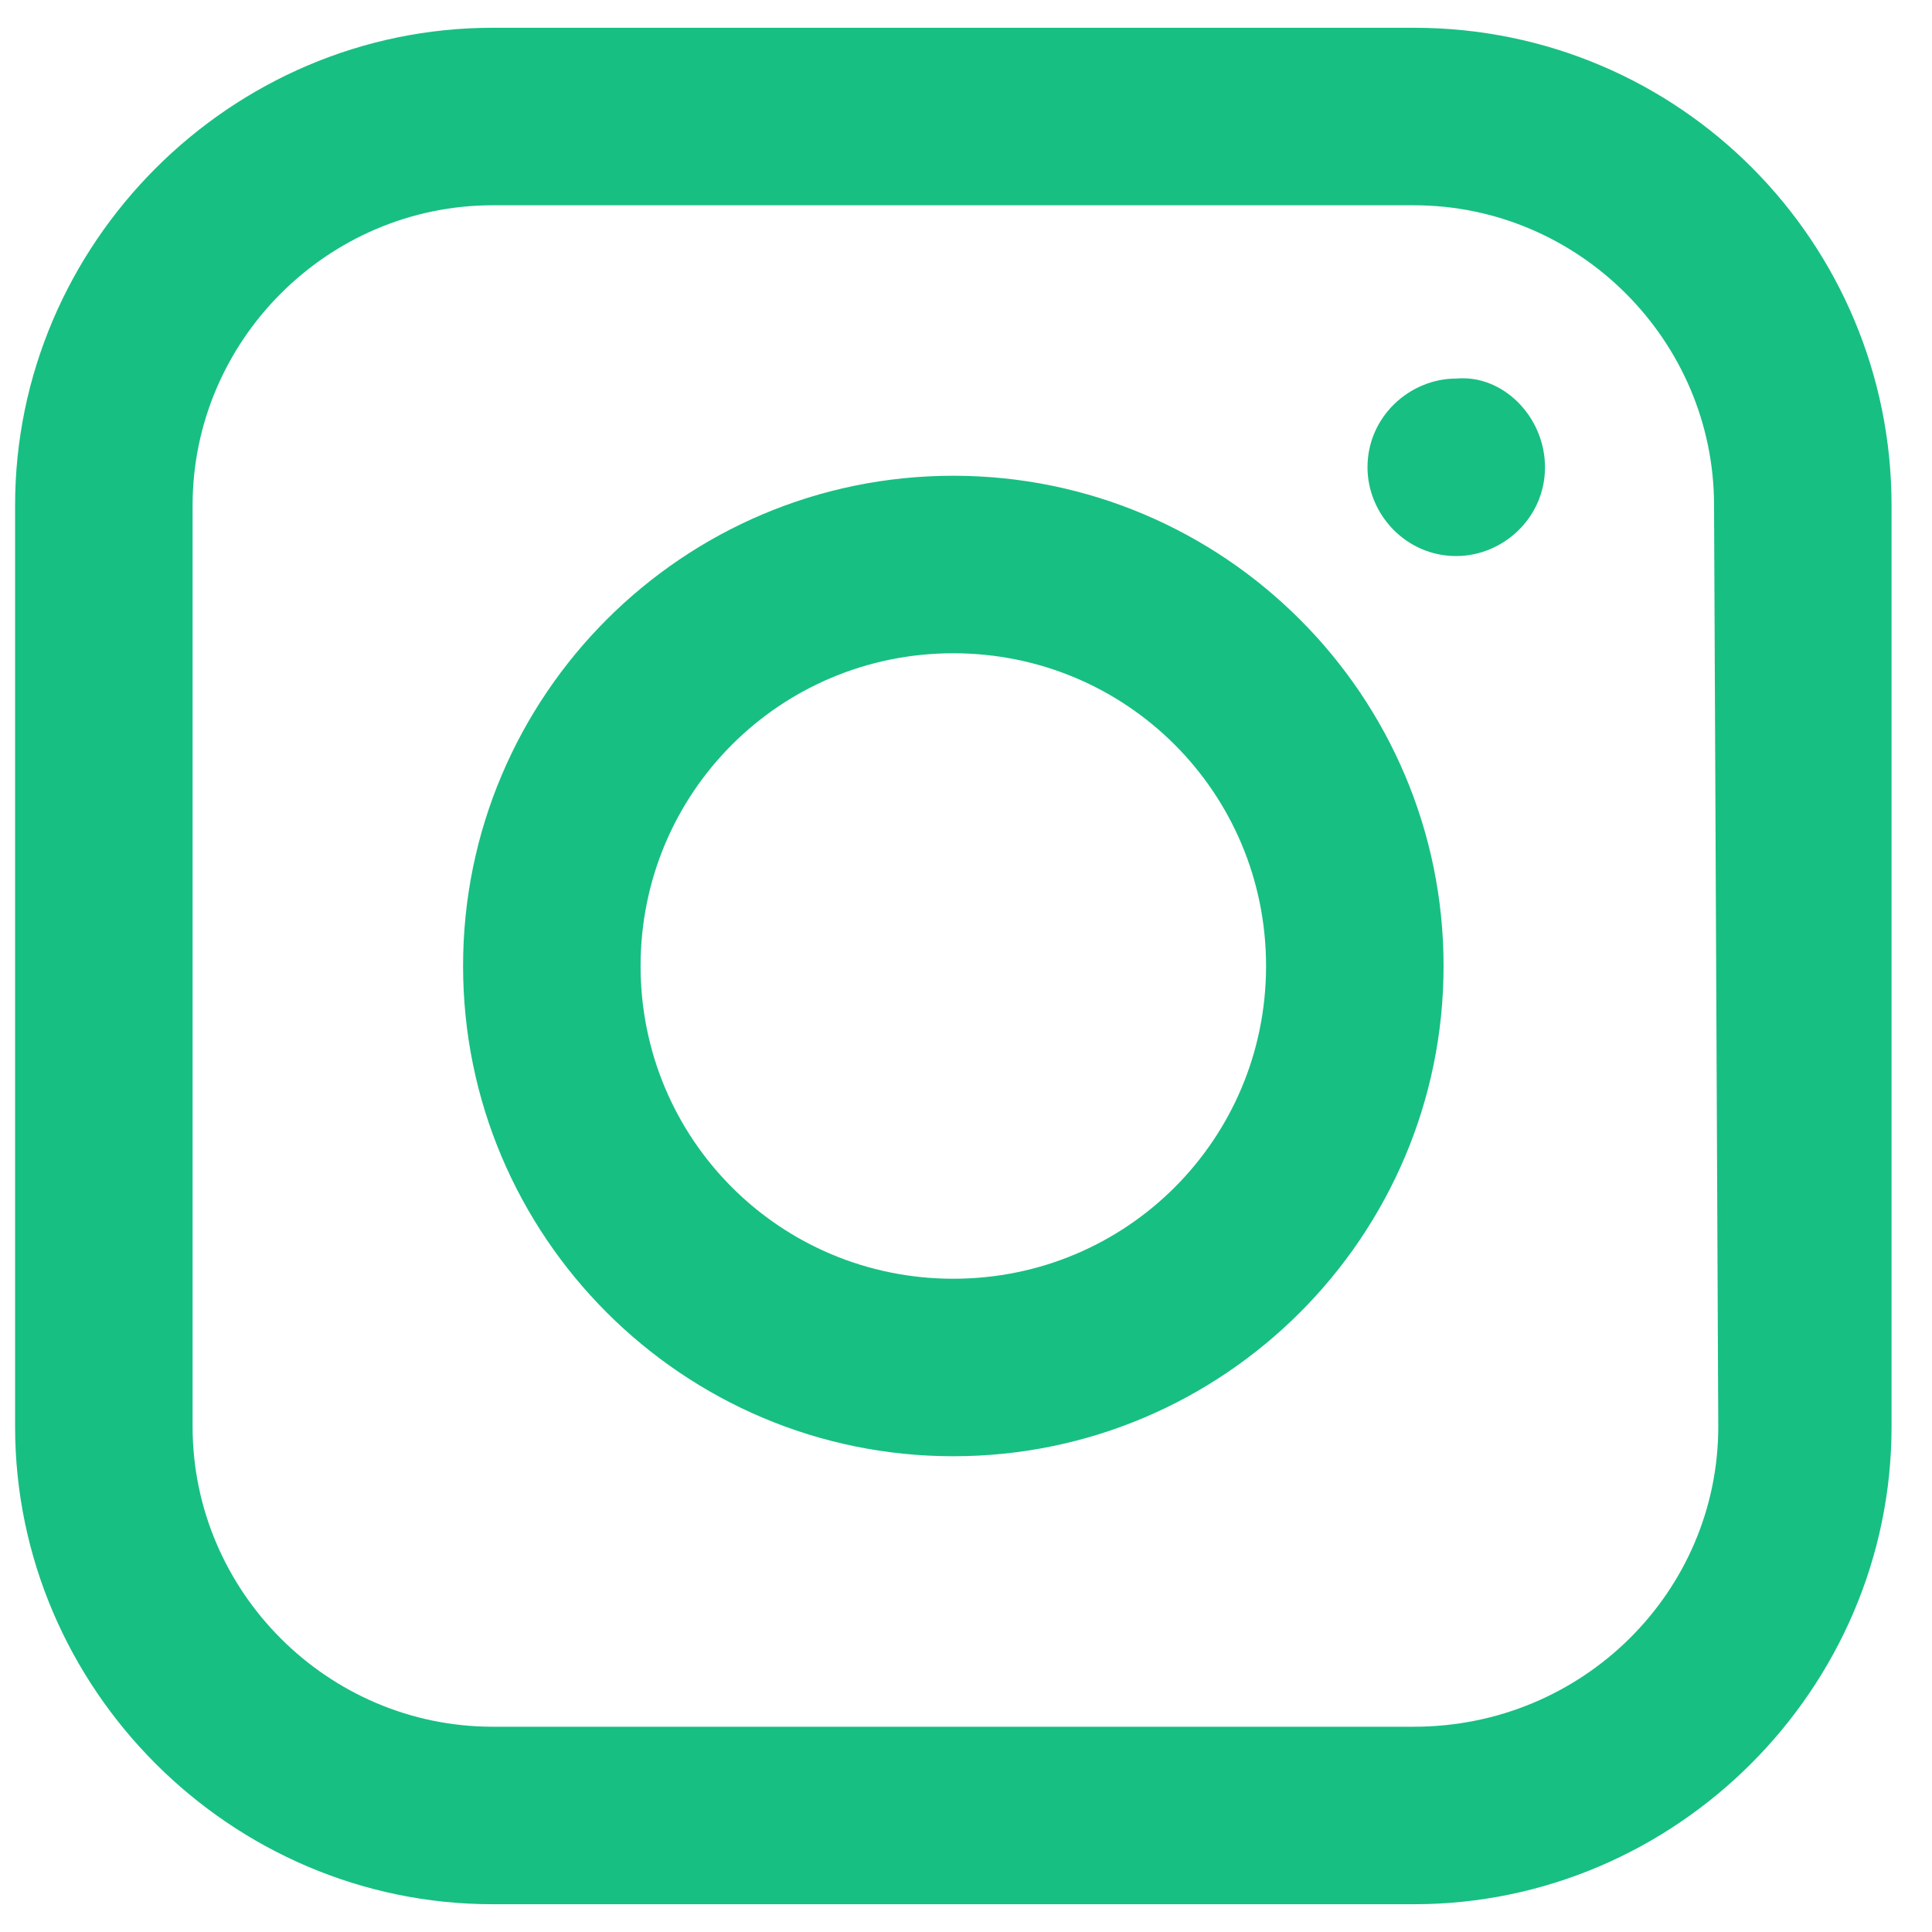 <svg width="32" height="32" viewBox="0 0 32 32" fill="none" xmlns="http://www.w3.org/2000/svg">
<path d="M25.59 7.74C25.59 8.58 24.89 9.21 24.12 9.21C23.28 9.21 22.65 8.51 22.65 7.74C22.65 6.9 23.35 6.27 24.12 6.27C24.89 6.2 25.59 6.9 25.59 7.74ZM31.33 8.37V23.63C31.33 27.97 27.76 31.54 23.42 31.54H8.16C3.82 31.54 0.25 27.97 0.25 23.63V8.37C0.25 4.03 3.82 0.46 8.16 0.46H23.42C27.83 0.46 31.33 4.03 31.33 8.37ZM28.39 8.37C28.39 5.64 26.15 3.4 23.42 3.4H8.16C5.43 3.4 3.19 5.64 3.19 8.37V23.63C3.19 26.36 5.43 28.6 8.16 28.6H23.42C26.22 28.6 28.46 26.36 28.46 23.63L28.39 8.37ZM23.91 16C23.91 11.52 20.27 7.88 15.79 7.88C11.31 7.88 7.67 11.52 7.67 16C7.67 20.48 11.31 24.12 15.79 24.12C20.27 24.12 23.91 20.48 23.91 16ZM20.97 16C20.97 18.87 18.66 21.18 15.79 21.18C12.92 21.18 10.61 18.87 10.61 16C10.61 13.13 12.92 10.82 15.79 10.82C18.66 10.82 20.97 13.13 20.97 16Z" fill="#17BF83"/>
</svg>
